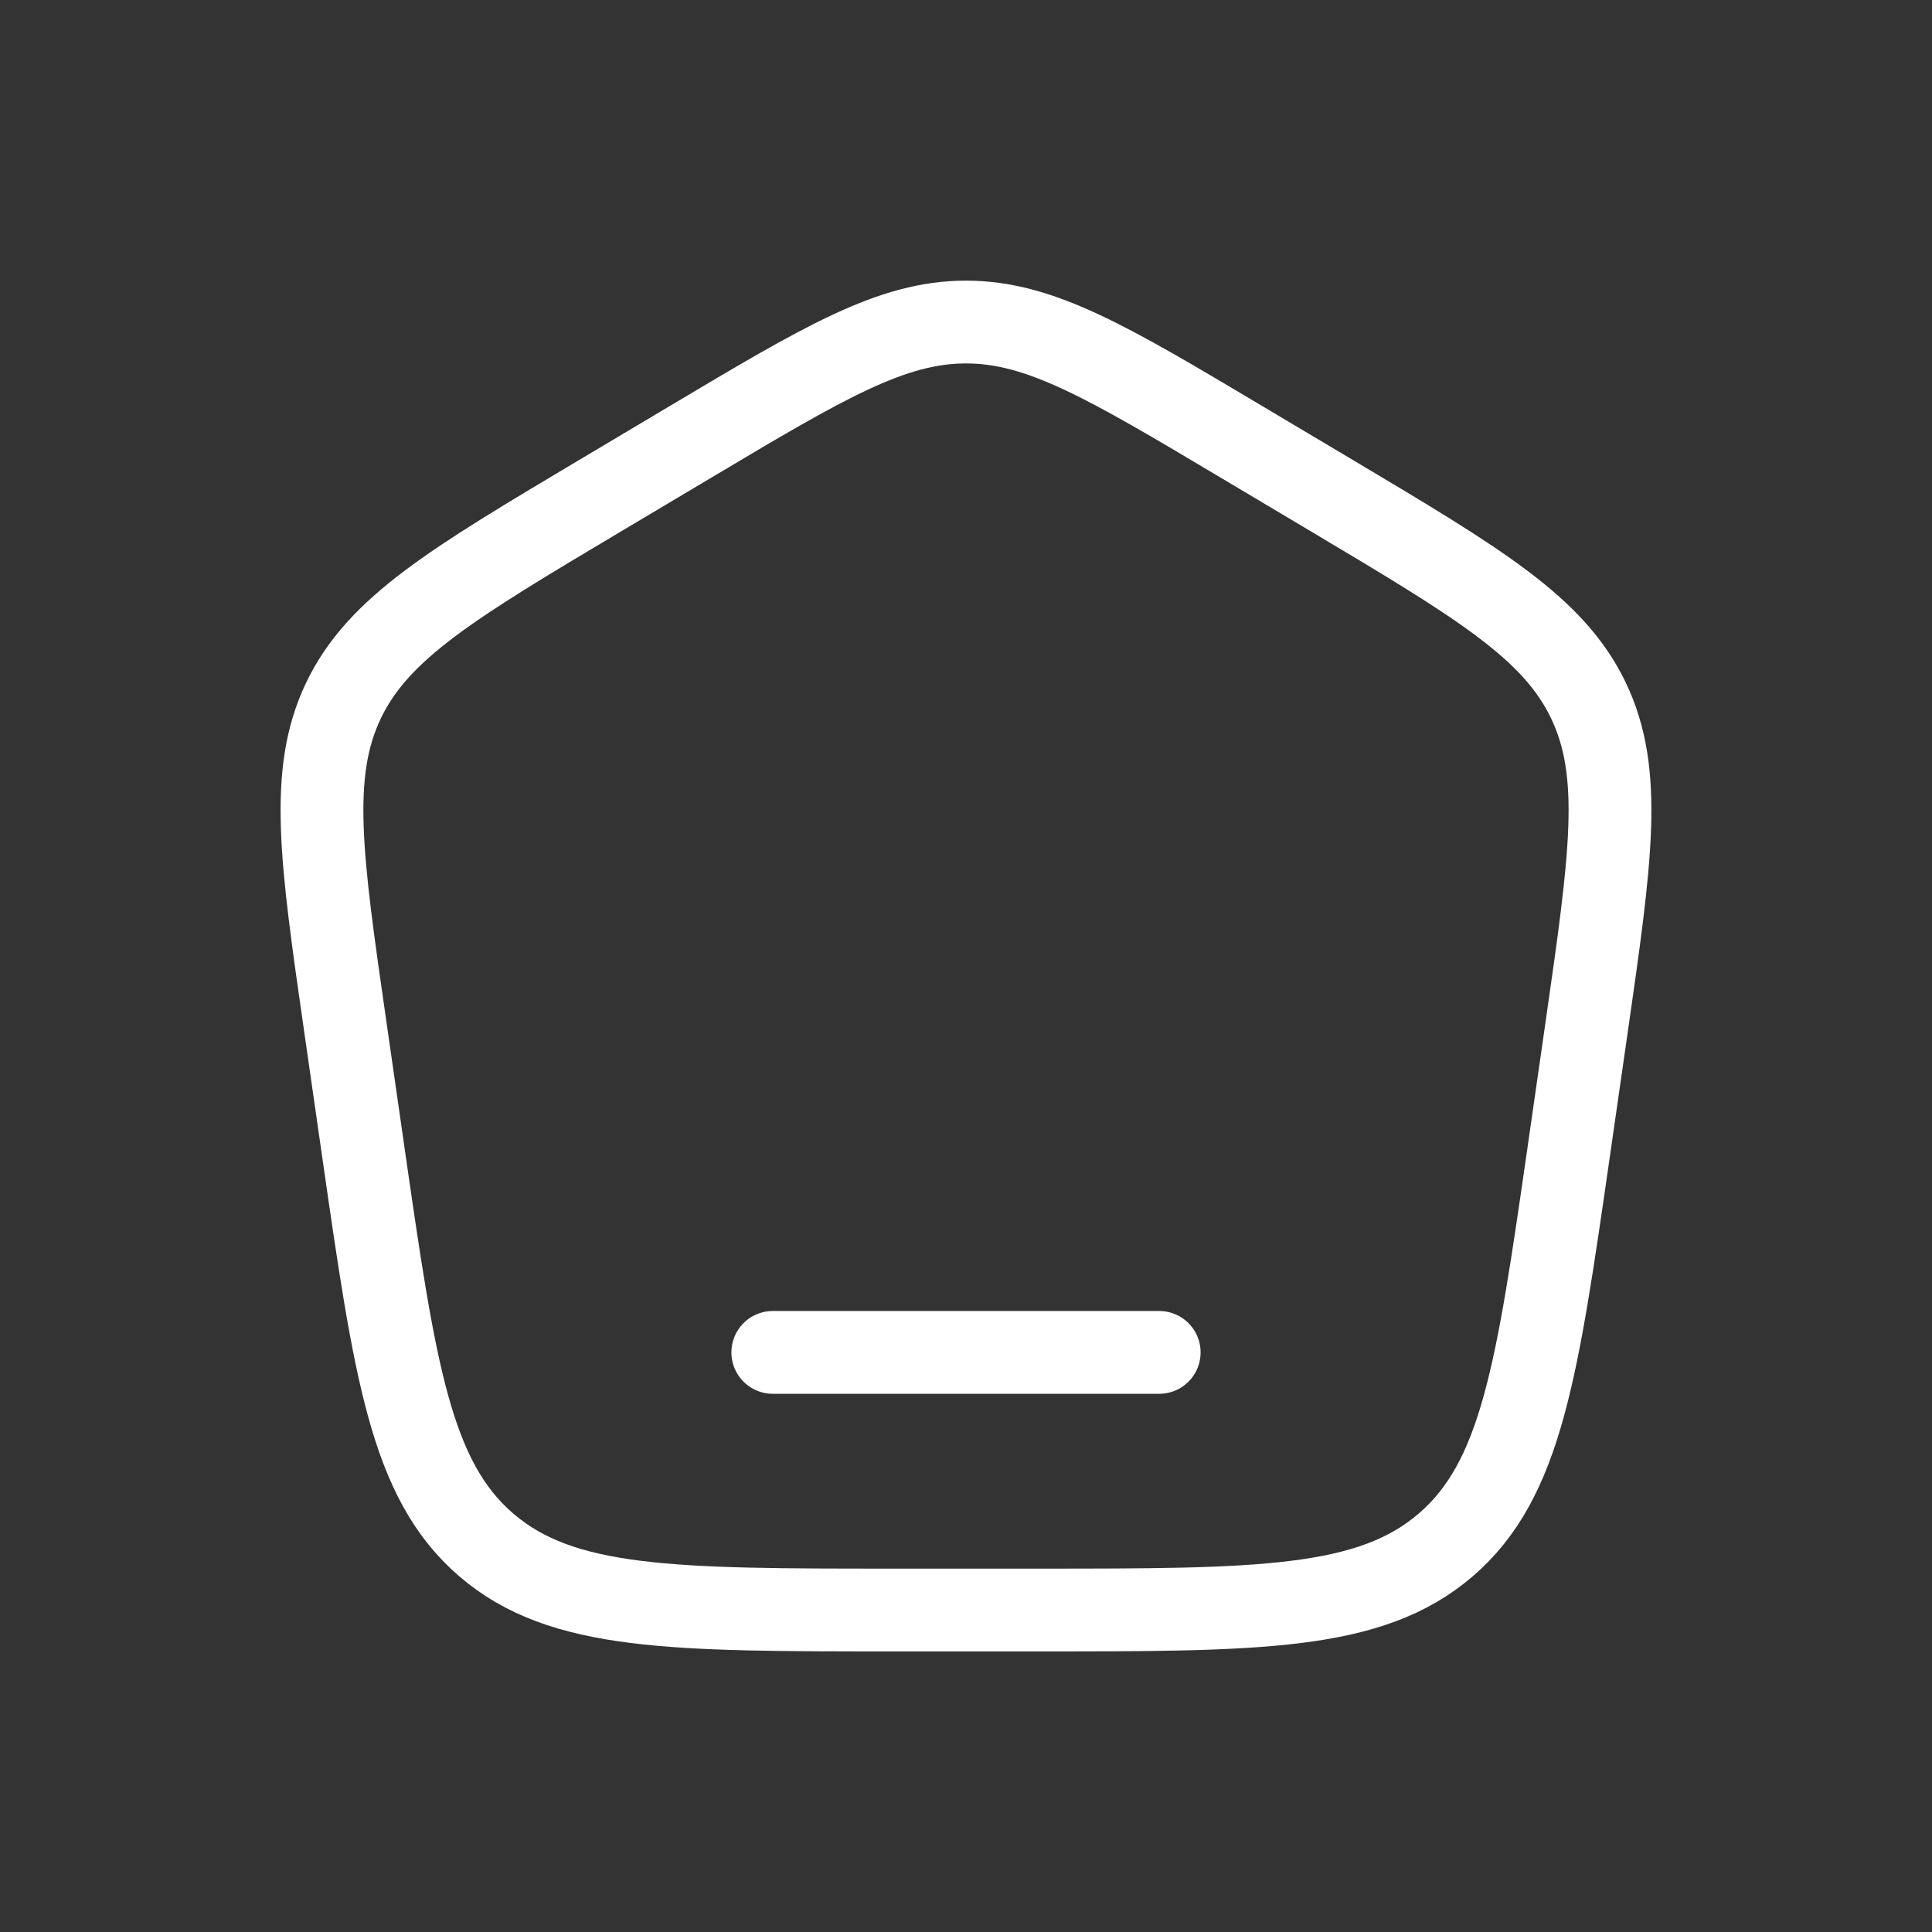 <svg width="35" height="35" viewBox="0 0 35 35" fill="none" xmlns="http://www.w3.org/2000/svg">
<rect x="0" y="0" width="35" height="35" fill="#333333" stroke="none"/>
<path d="M6.258 18.618C5.815 15.541 5.594 14.003 6.224 12.688C6.855 11.373 8.197 10.573 10.881 8.974L12.497 8.012C14.934 6.56 16.153 5.834 17.5 5.834C18.847 5.834 20.065 6.56 22.503 8.012L24.119 8.974C26.803 10.573 28.145 11.373 28.775 12.688C29.406 14.003 29.184 15.541 28.742 18.618L28.417 20.878C27.848 24.83 27.564 26.806 26.193 27.986C24.822 29.167 22.811 29.167 18.79 29.167H16.209C12.188 29.167 10.178 29.167 8.807 27.986C7.436 26.806 7.152 24.83 6.583 20.878L6.258 18.618Z" stroke="white" stroke-width="1.5"/>
<path d="M21 24.5H14" stroke="white" stroke-width="1.5" stroke-linecap="round"/>
</svg>

